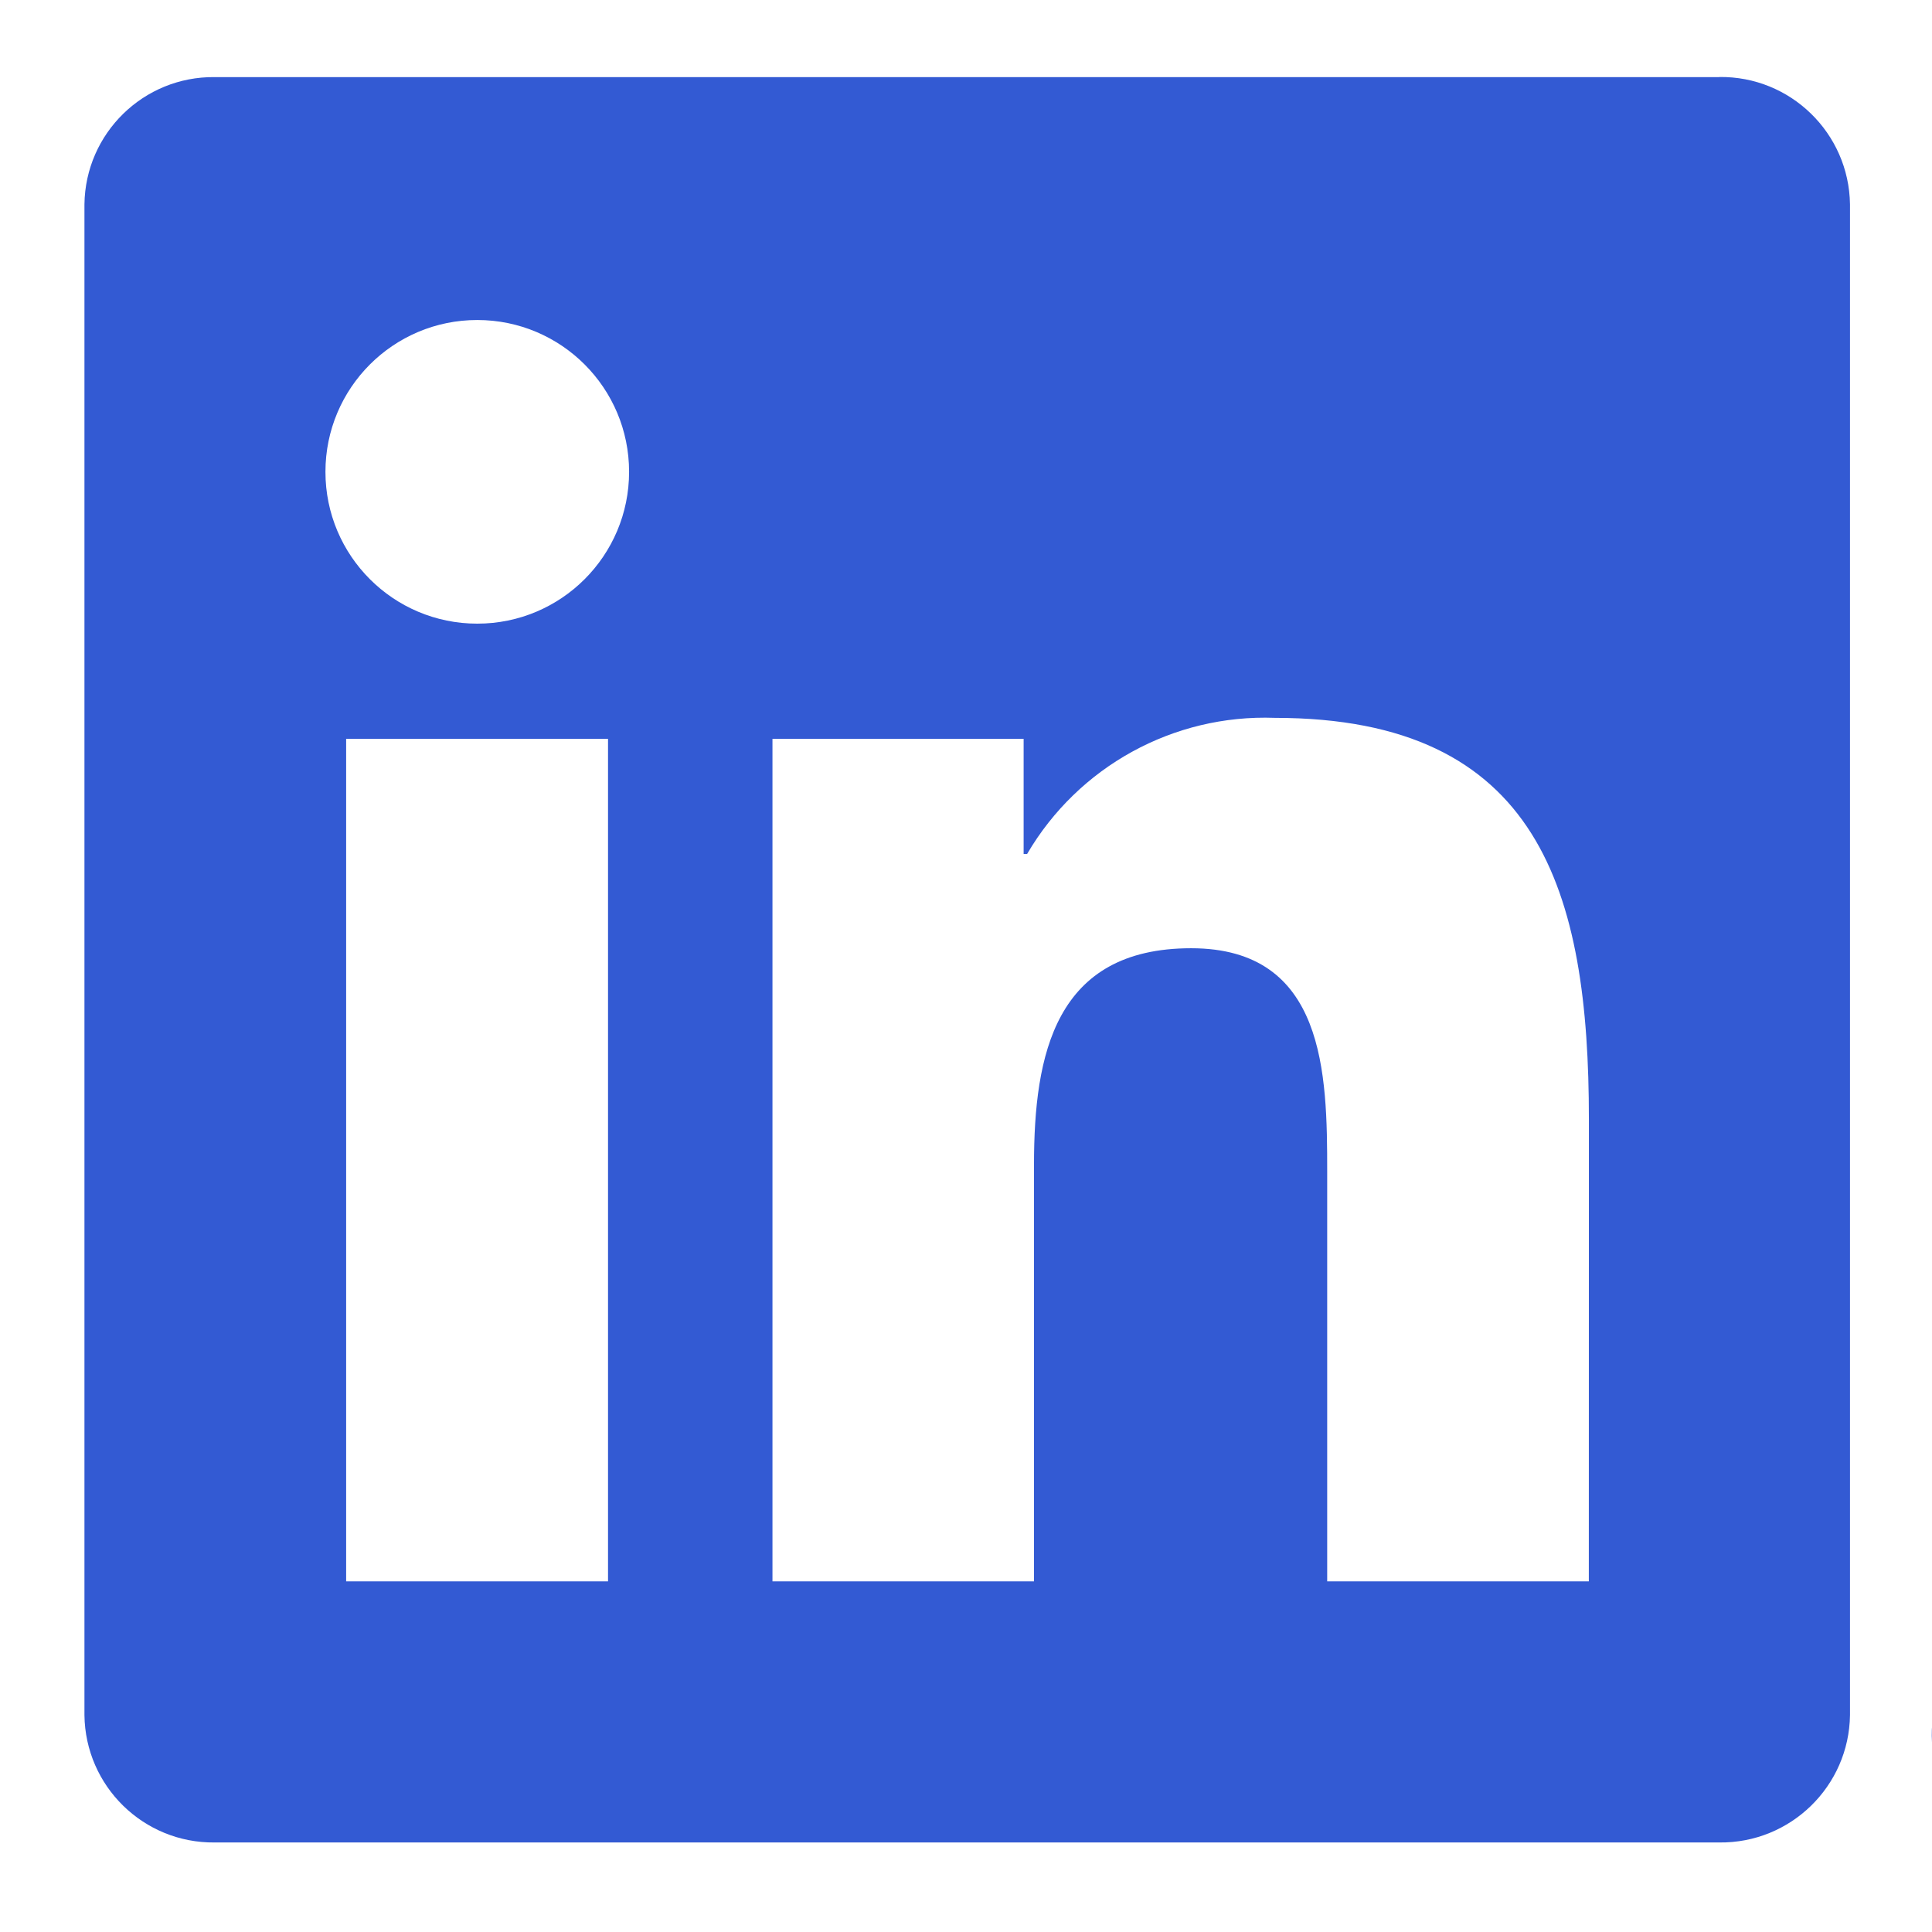 <svg xmlns="http://www.w3.org/2000/svg" xmlns:xlink="http://www.w3.org/1999/xlink" width="400" zoomAndPan="magnify" viewBox="0 0 300 300" height="400" preserveAspectRatio="xMidYMid meet" version="1.0"><defs><clipPath id="f19bb419fa"><path d="M 13.113 11 L 288 11 L 288 287 L 13.113 287 Z M 13.113 11 " clip-rule="nonzero"/></clipPath></defs><g clip-path="url(#f19bb419fa)"><path fill="#335ad3" d="M 246.711 245.555 L 206.086 245.555 L 206.086 181.938 C 206.086 166.766 205.816 147.242 184.957 147.242 C 163.801 147.242 160.559 163.766 160.559 180.844 L 160.559 245.555 L 119.949 245.555 L 119.949 114.727 L 158.949 114.727 L 158.949 132.598 L 159.492 132.598 C 167.449 119.008 182.227 110.891 197.965 111.469 C 239.145 111.469 246.723 138.559 246.723 173.777 Z M 74.109 96.84 C 61.086 96.84 50.535 86.289 50.535 73.266 C 50.535 60.242 61.086 49.691 74.109 49.691 C 87.133 49.691 97.684 60.242 97.684 73.266 C 97.684 86.289 87.133 96.84 74.109 96.84 M 94.414 245.555 L 53.75 245.555 L 53.75 114.727 L 94.414 114.727 Z M 266.961 11.973 L 33.336 11.973 C 22.297 11.848 13.246 20.699 13.113 31.734 L 13.113 266.32 C 13.246 277.371 22.297 286.219 33.336 286.098 L 266.961 286.098 C 278.023 286.234 287.117 277.383 287.266 266.32 L 287.266 31.723 C 287.105 20.656 278.012 11.809 266.961 11.957 " fill-opacity="1" fill-rule="nonzero"/></g><path fill="#335ad3" d="M 318.473 250.66 C 308.152 250.754 299.855 259.215 299.965 269.535 C 300.059 279.855 308.516 288.152 318.84 288.043 C 329.16 287.949 337.453 279.492 337.348 269.168 C 337.25 258.984 329.012 250.754 318.84 250.66 L 318.473 250.66 M 318.906 285.895 C 309.855 286.043 301.965 278.844 301.816 269.793 C 301.668 260.738 308.883 253.281 317.934 253.133 C 326.984 252.984 334.441 260.199 334.59 269.25 C 334.59 269.344 334.59 269.426 334.59 269.52 C 334.781 278.371 327.754 285.707 318.906 285.895 L 318.488 285.895 " fill-opacity="1" fill-rule="nonzero"/></svg>